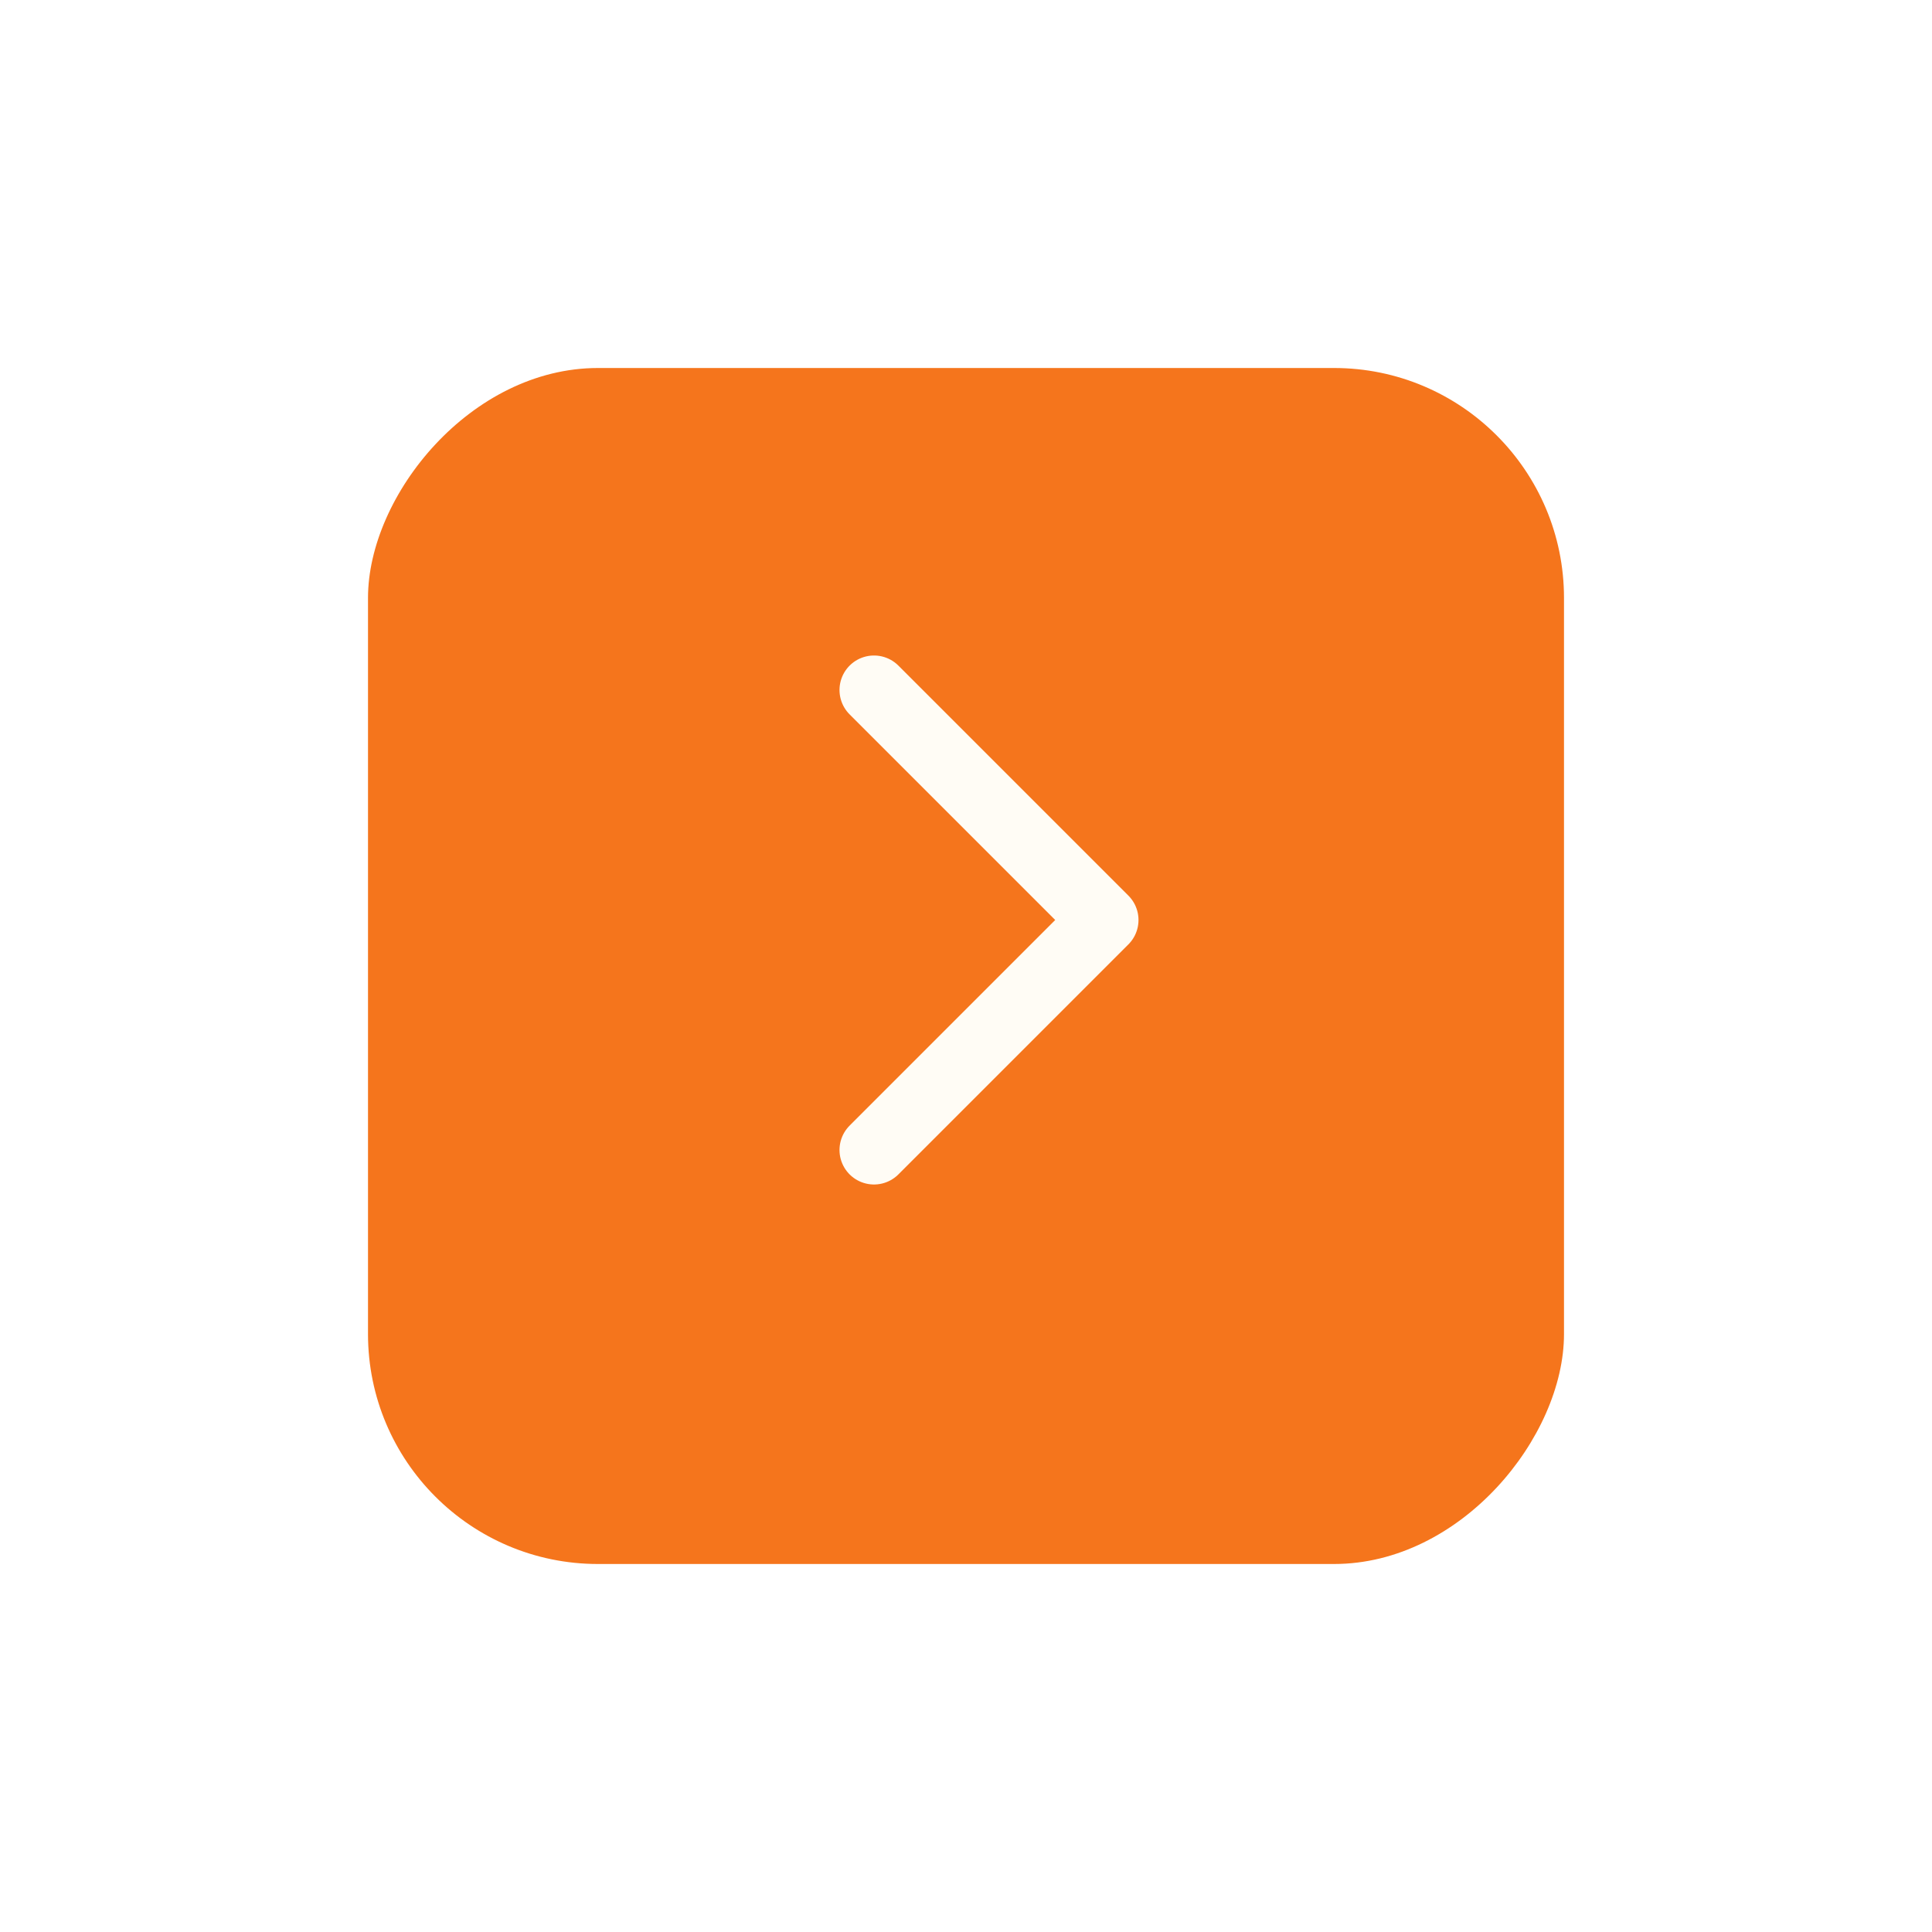 <svg width="84" height="84" viewBox="0 0 84 84" fill="none" xmlns="http://www.w3.org/2000/svg">
<g filter="url(#filter0_d_203_25)">
<rect width="52" height="52" rx="10" transform="matrix(-1 0 0 1 68 14)" fill="#F5751C"/>
</g>
<path d="M38 30L48 40L38 50" stroke="#FFFCF5" stroke-width="3" stroke-linecap="round" stroke-linejoin="round"/>
<defs>
<filter id="filter0_d_203_25" x="0" y="0" width="84" height="84" filterUnits="userSpaceOnUse" color-interpolation-filters="sRGB">
<feFlood flood-opacity="0" result="BackgroundImageFix"/>
<feColorMatrix in="SourceAlpha" type="matrix" values="0 0 0 0 0 0 0 0 0 0 0 0 0 0 0 0 0 0 127 0" result="hardAlpha"/>
<feOffset dy="2"/>
<feGaussianBlur stdDeviation="8"/>
<feColorMatrix type="matrix" values="0 0 0 0 0 0 0 0 0 0 0 0 0 0 0 0 0 0 0.035 0"/>
<feBlend mode="normal" in2="BackgroundImageFix" result="effect1_dropShadow_203_25"/>
<feBlend mode="normal" in="SourceGraphic" in2="effect1_dropShadow_203_25" result="shape"/>
</filter>
</defs>
</svg>
